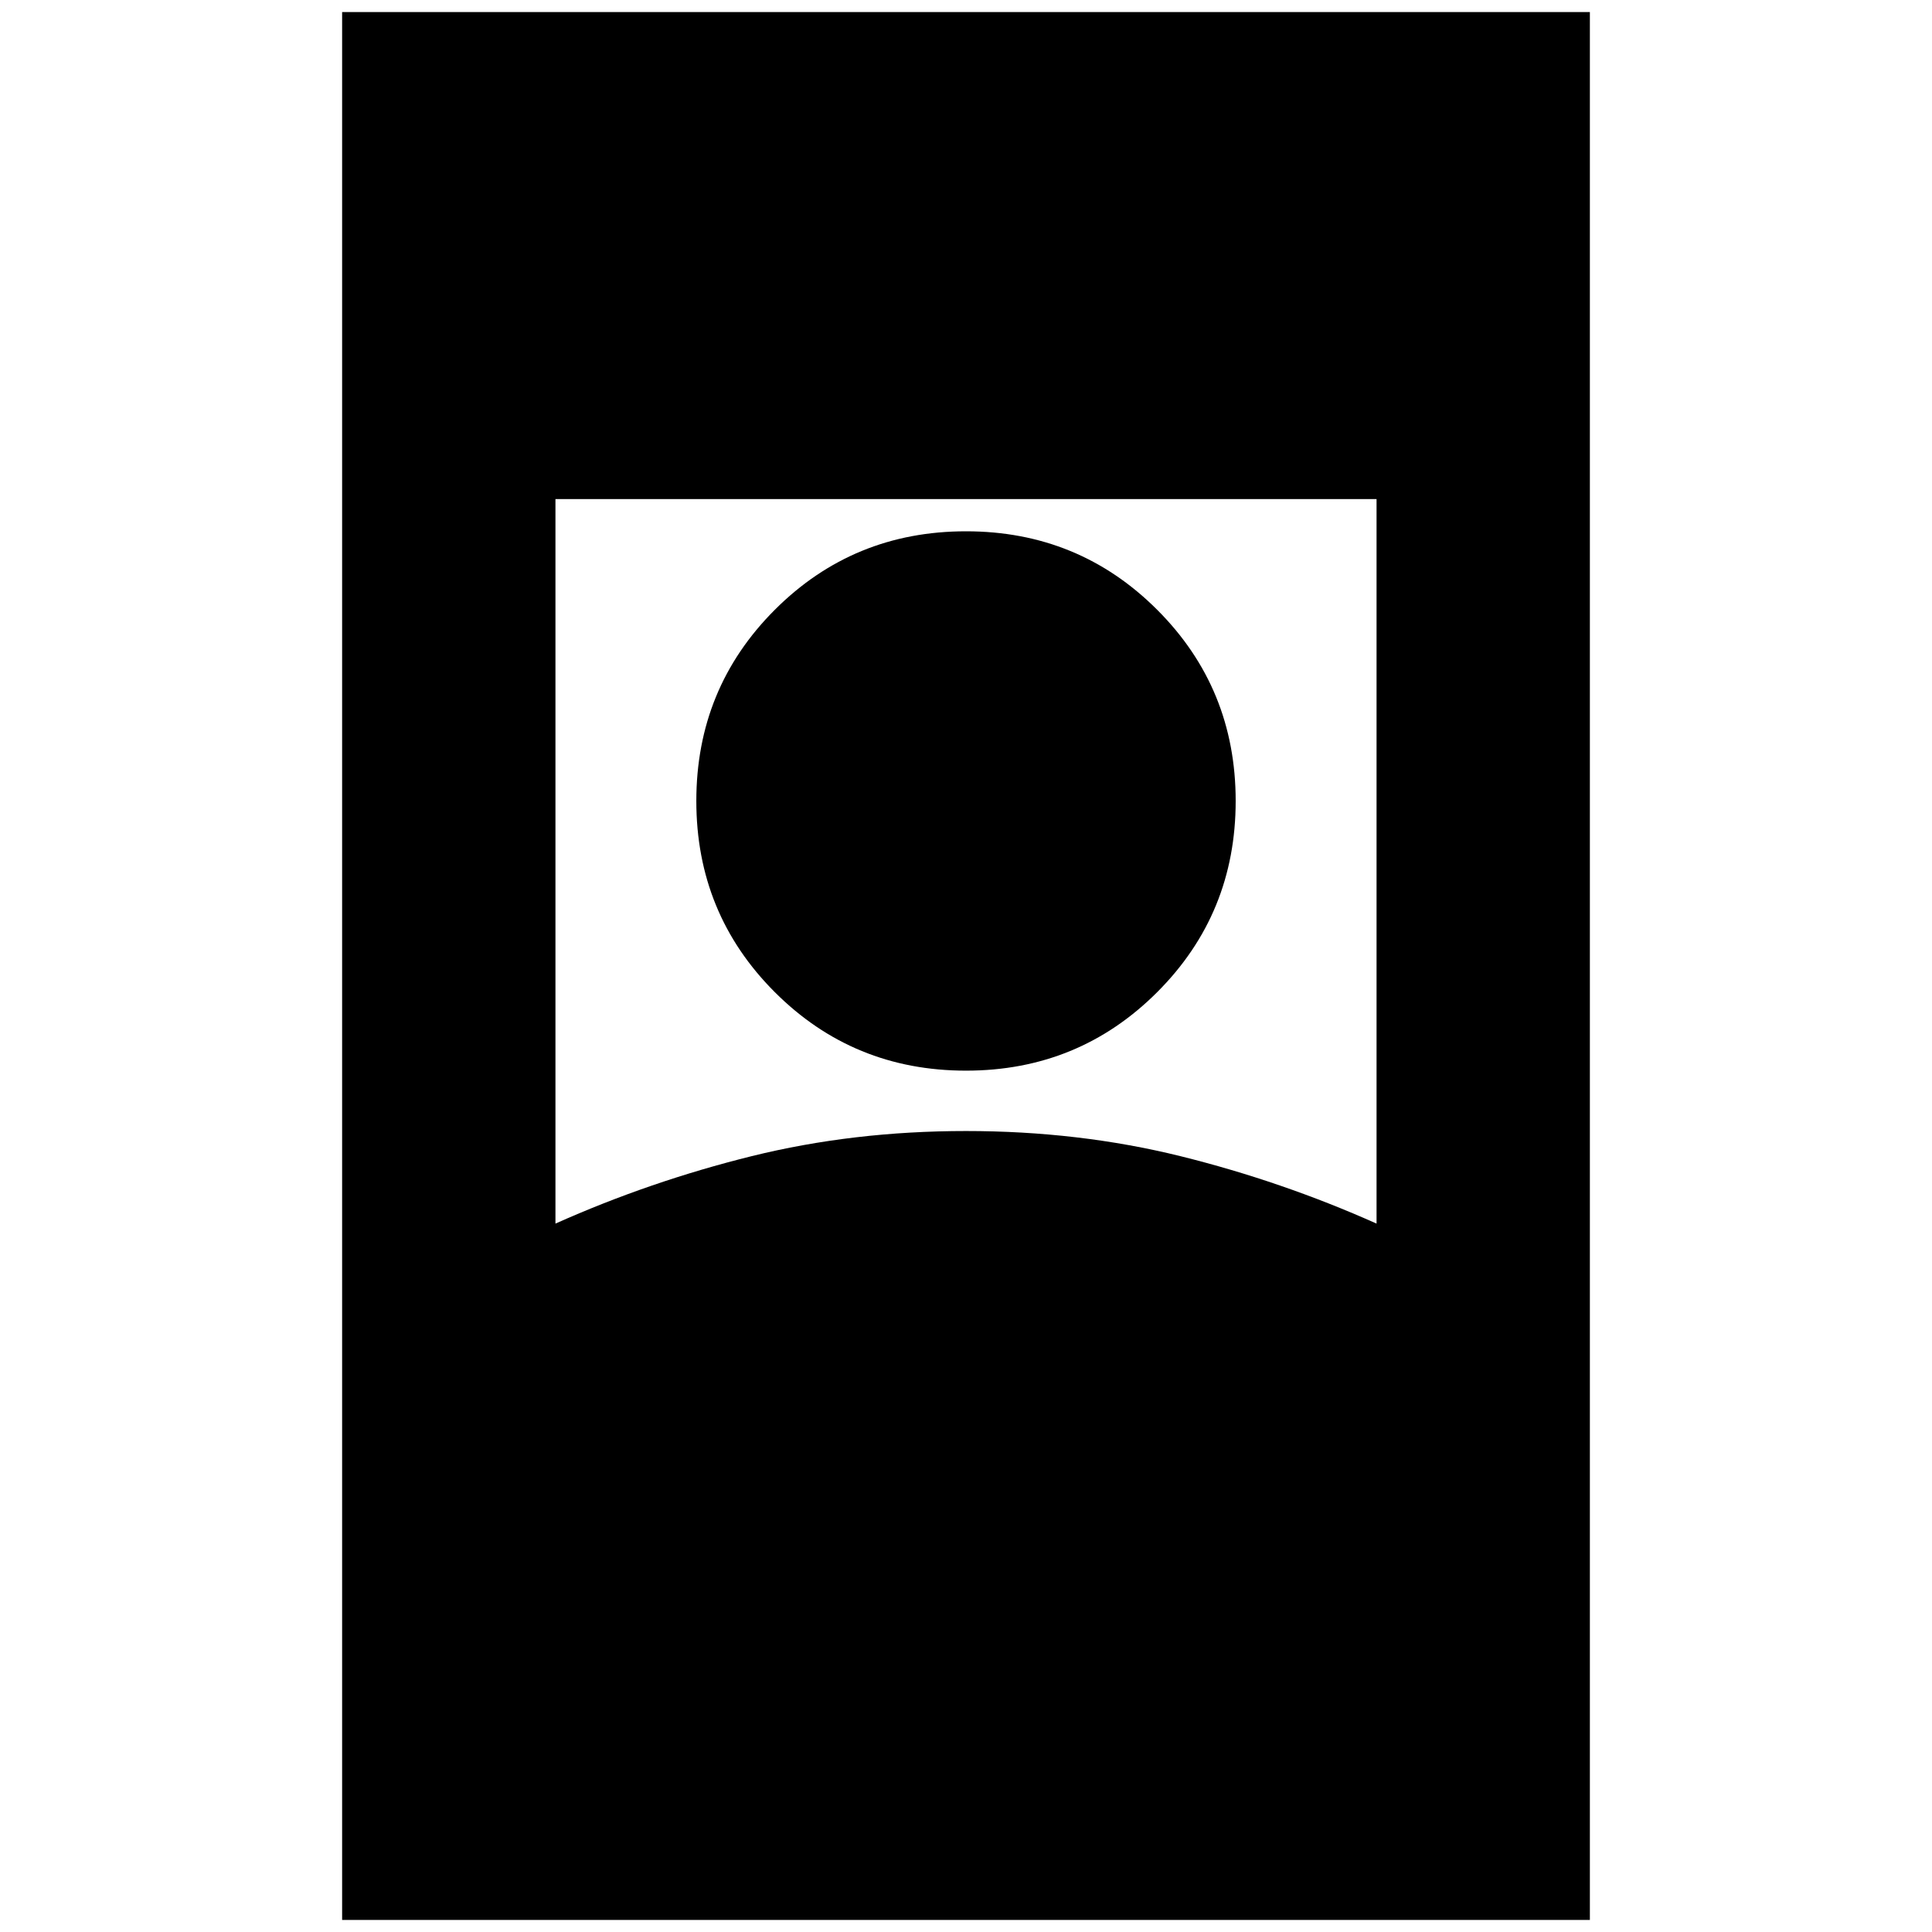 <svg xmlns="http://www.w3.org/2000/svg" height="24" width="24"><path d="M4.25 23.85V0.15H19.75V23.85ZM6.9 15.2Q8.075 14.675 9.338 14.362Q10.6 14.05 12 14.05Q13.4 14.05 14.663 14.362Q15.925 14.675 17.1 15.2V6.2H6.9ZM12 13.3Q13.4 13.3 14.375 12.325Q15.35 11.35 15.35 9.95Q15.35 8.55 14.375 7.575Q13.4 6.6 12 6.6Q10.6 6.6 9.625 7.575Q8.65 8.55 8.65 9.95Q8.65 11.35 9.625 12.325Q10.6 13.3 12 13.3Z"/></svg>